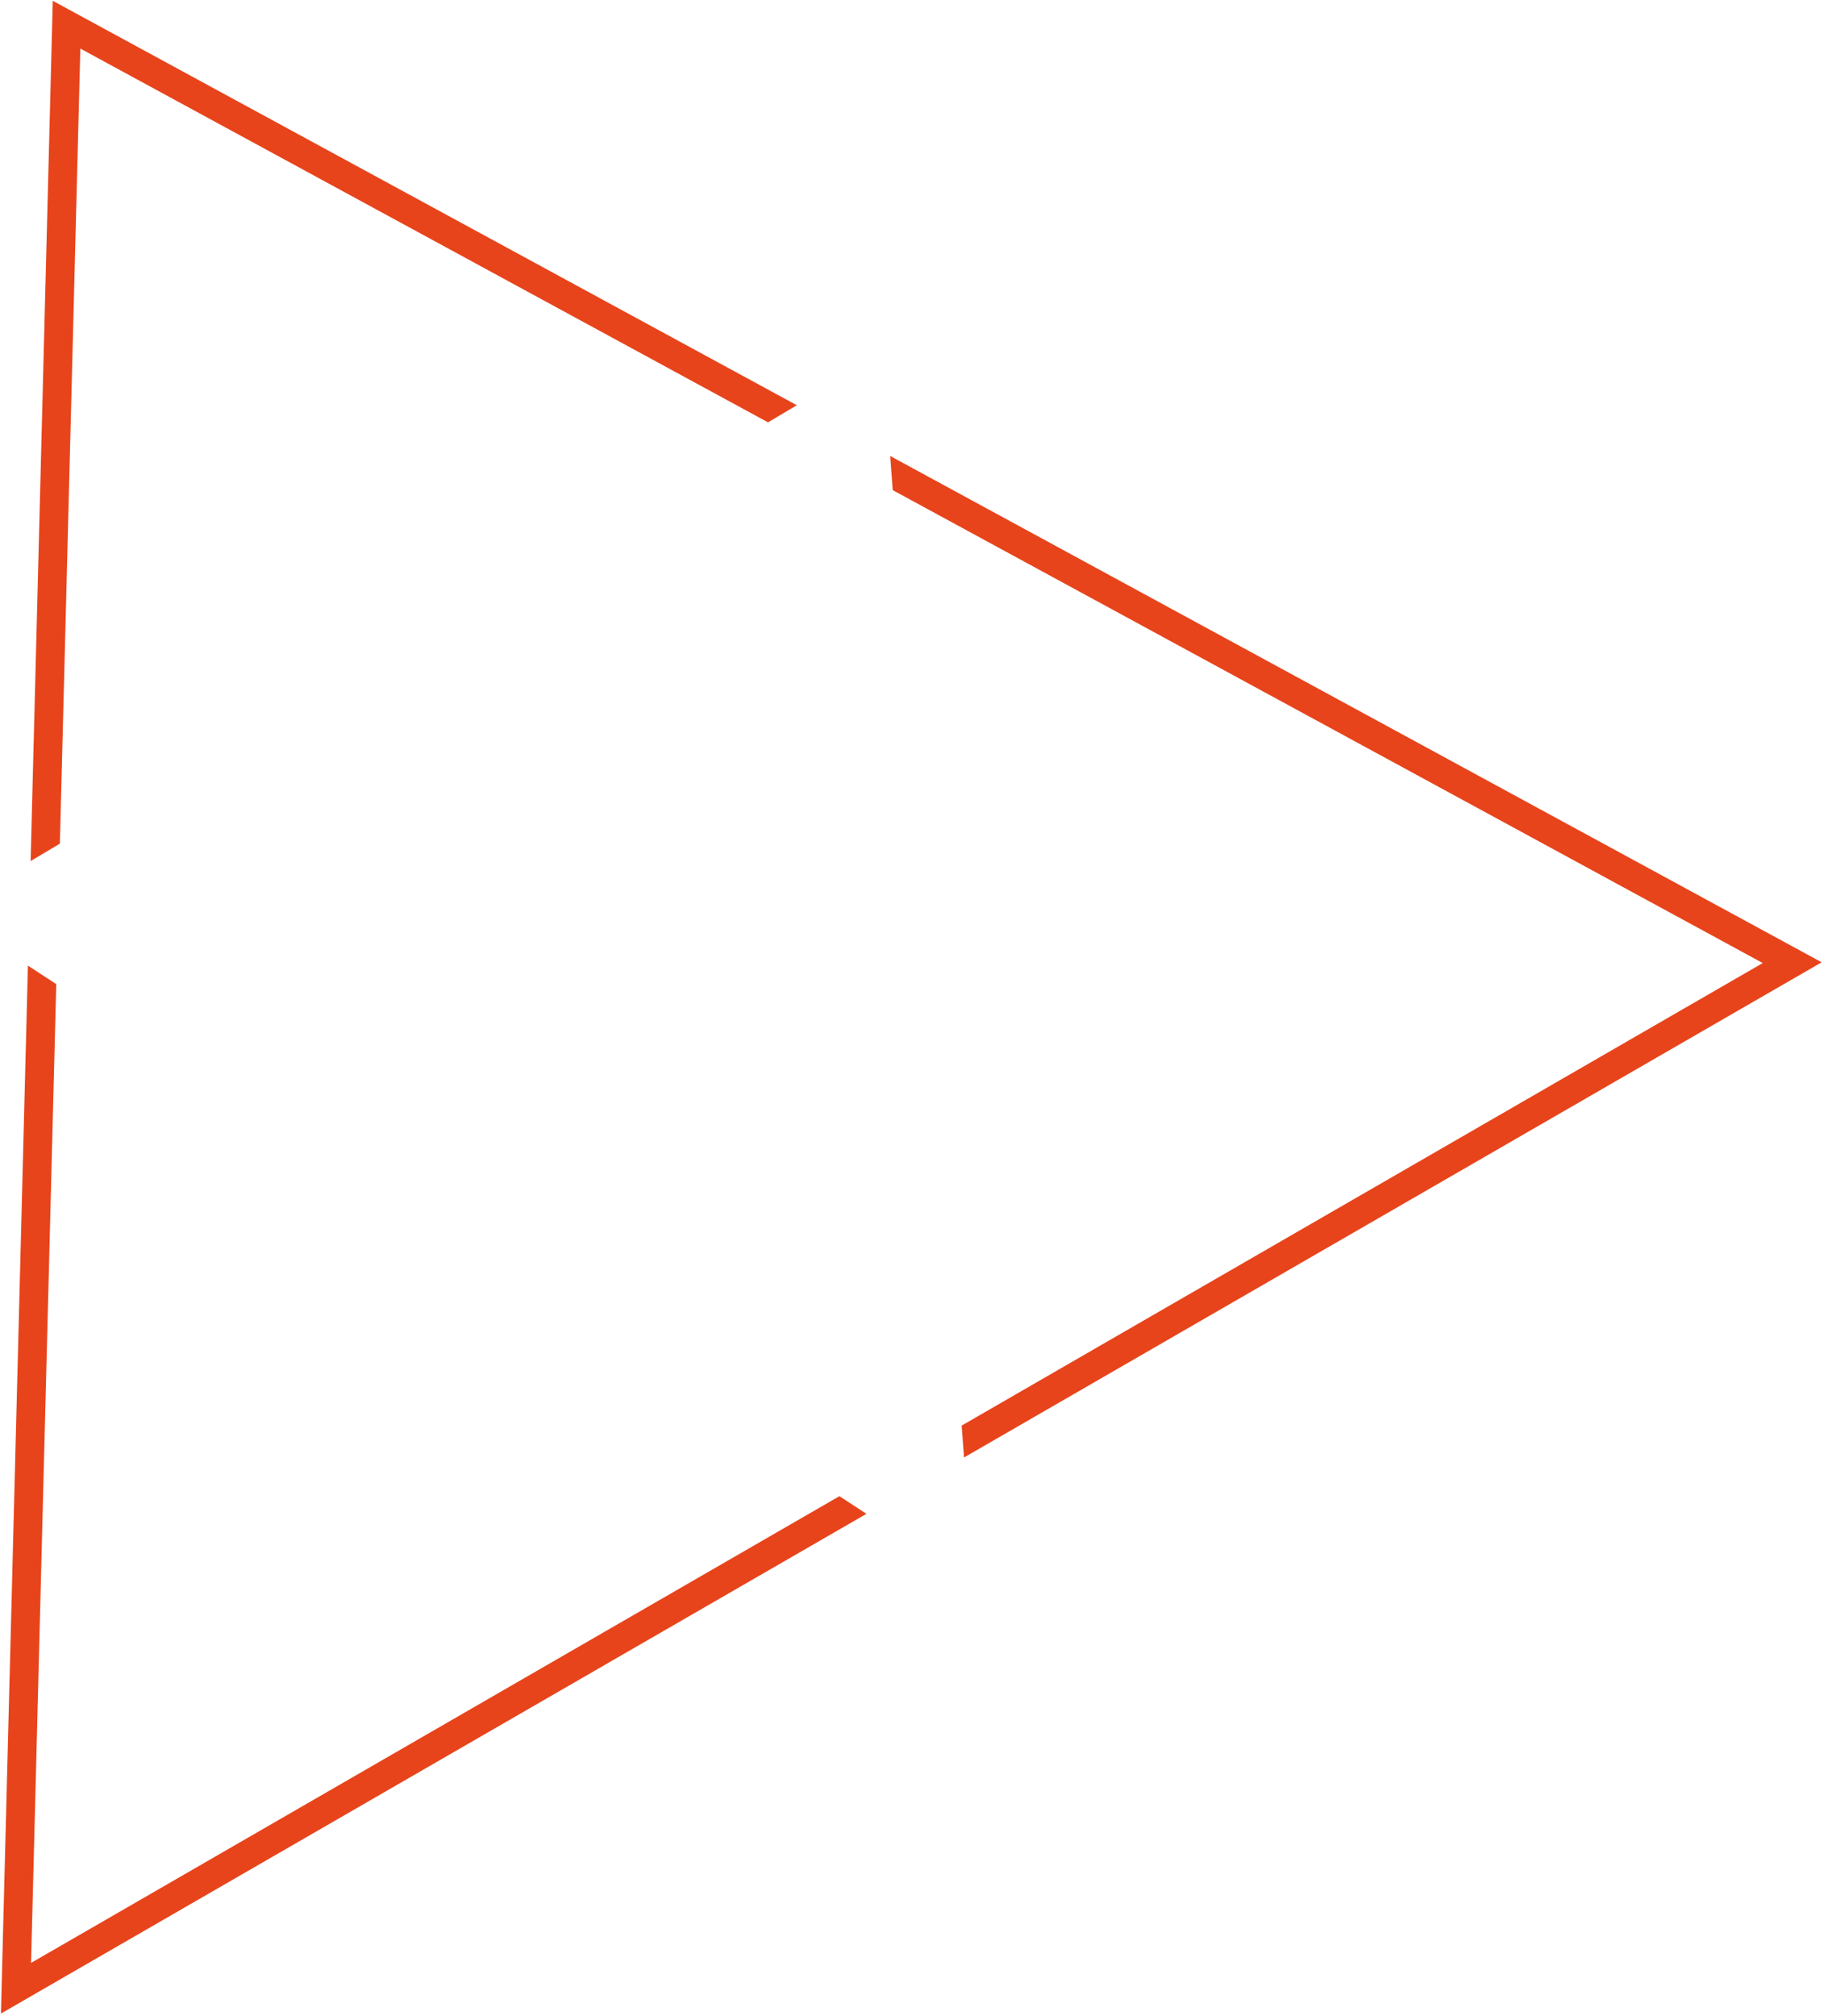 <svg width="570" height="630" viewBox="0 0 570 630" fill="none" xmlns="http://www.w3.org/2000/svg">
<path fill-rule="evenodd" clip-rule="evenodd" d="M16.229 10.352L16.489 0.25L25.368 5.076L249.004 126.626L240.006 131.979L25.108 15.178L18.711 263.627L9.568 269.066L16.229 10.352ZM8.726 301.736L0.566 618.651L0.295 629.2L9.433 623.924L270.761 473.046L262.319 467.527L9.705 613.374L17.58 307.524L8.726 301.736ZM300.522 445.471L301.257 455.439L560.135 305.976L569.273 300.7L560.002 295.66L278.187 142.488L278.974 153.159L550.863 300.937L300.522 445.471Z" fill="#E7441C"/>
</svg>
